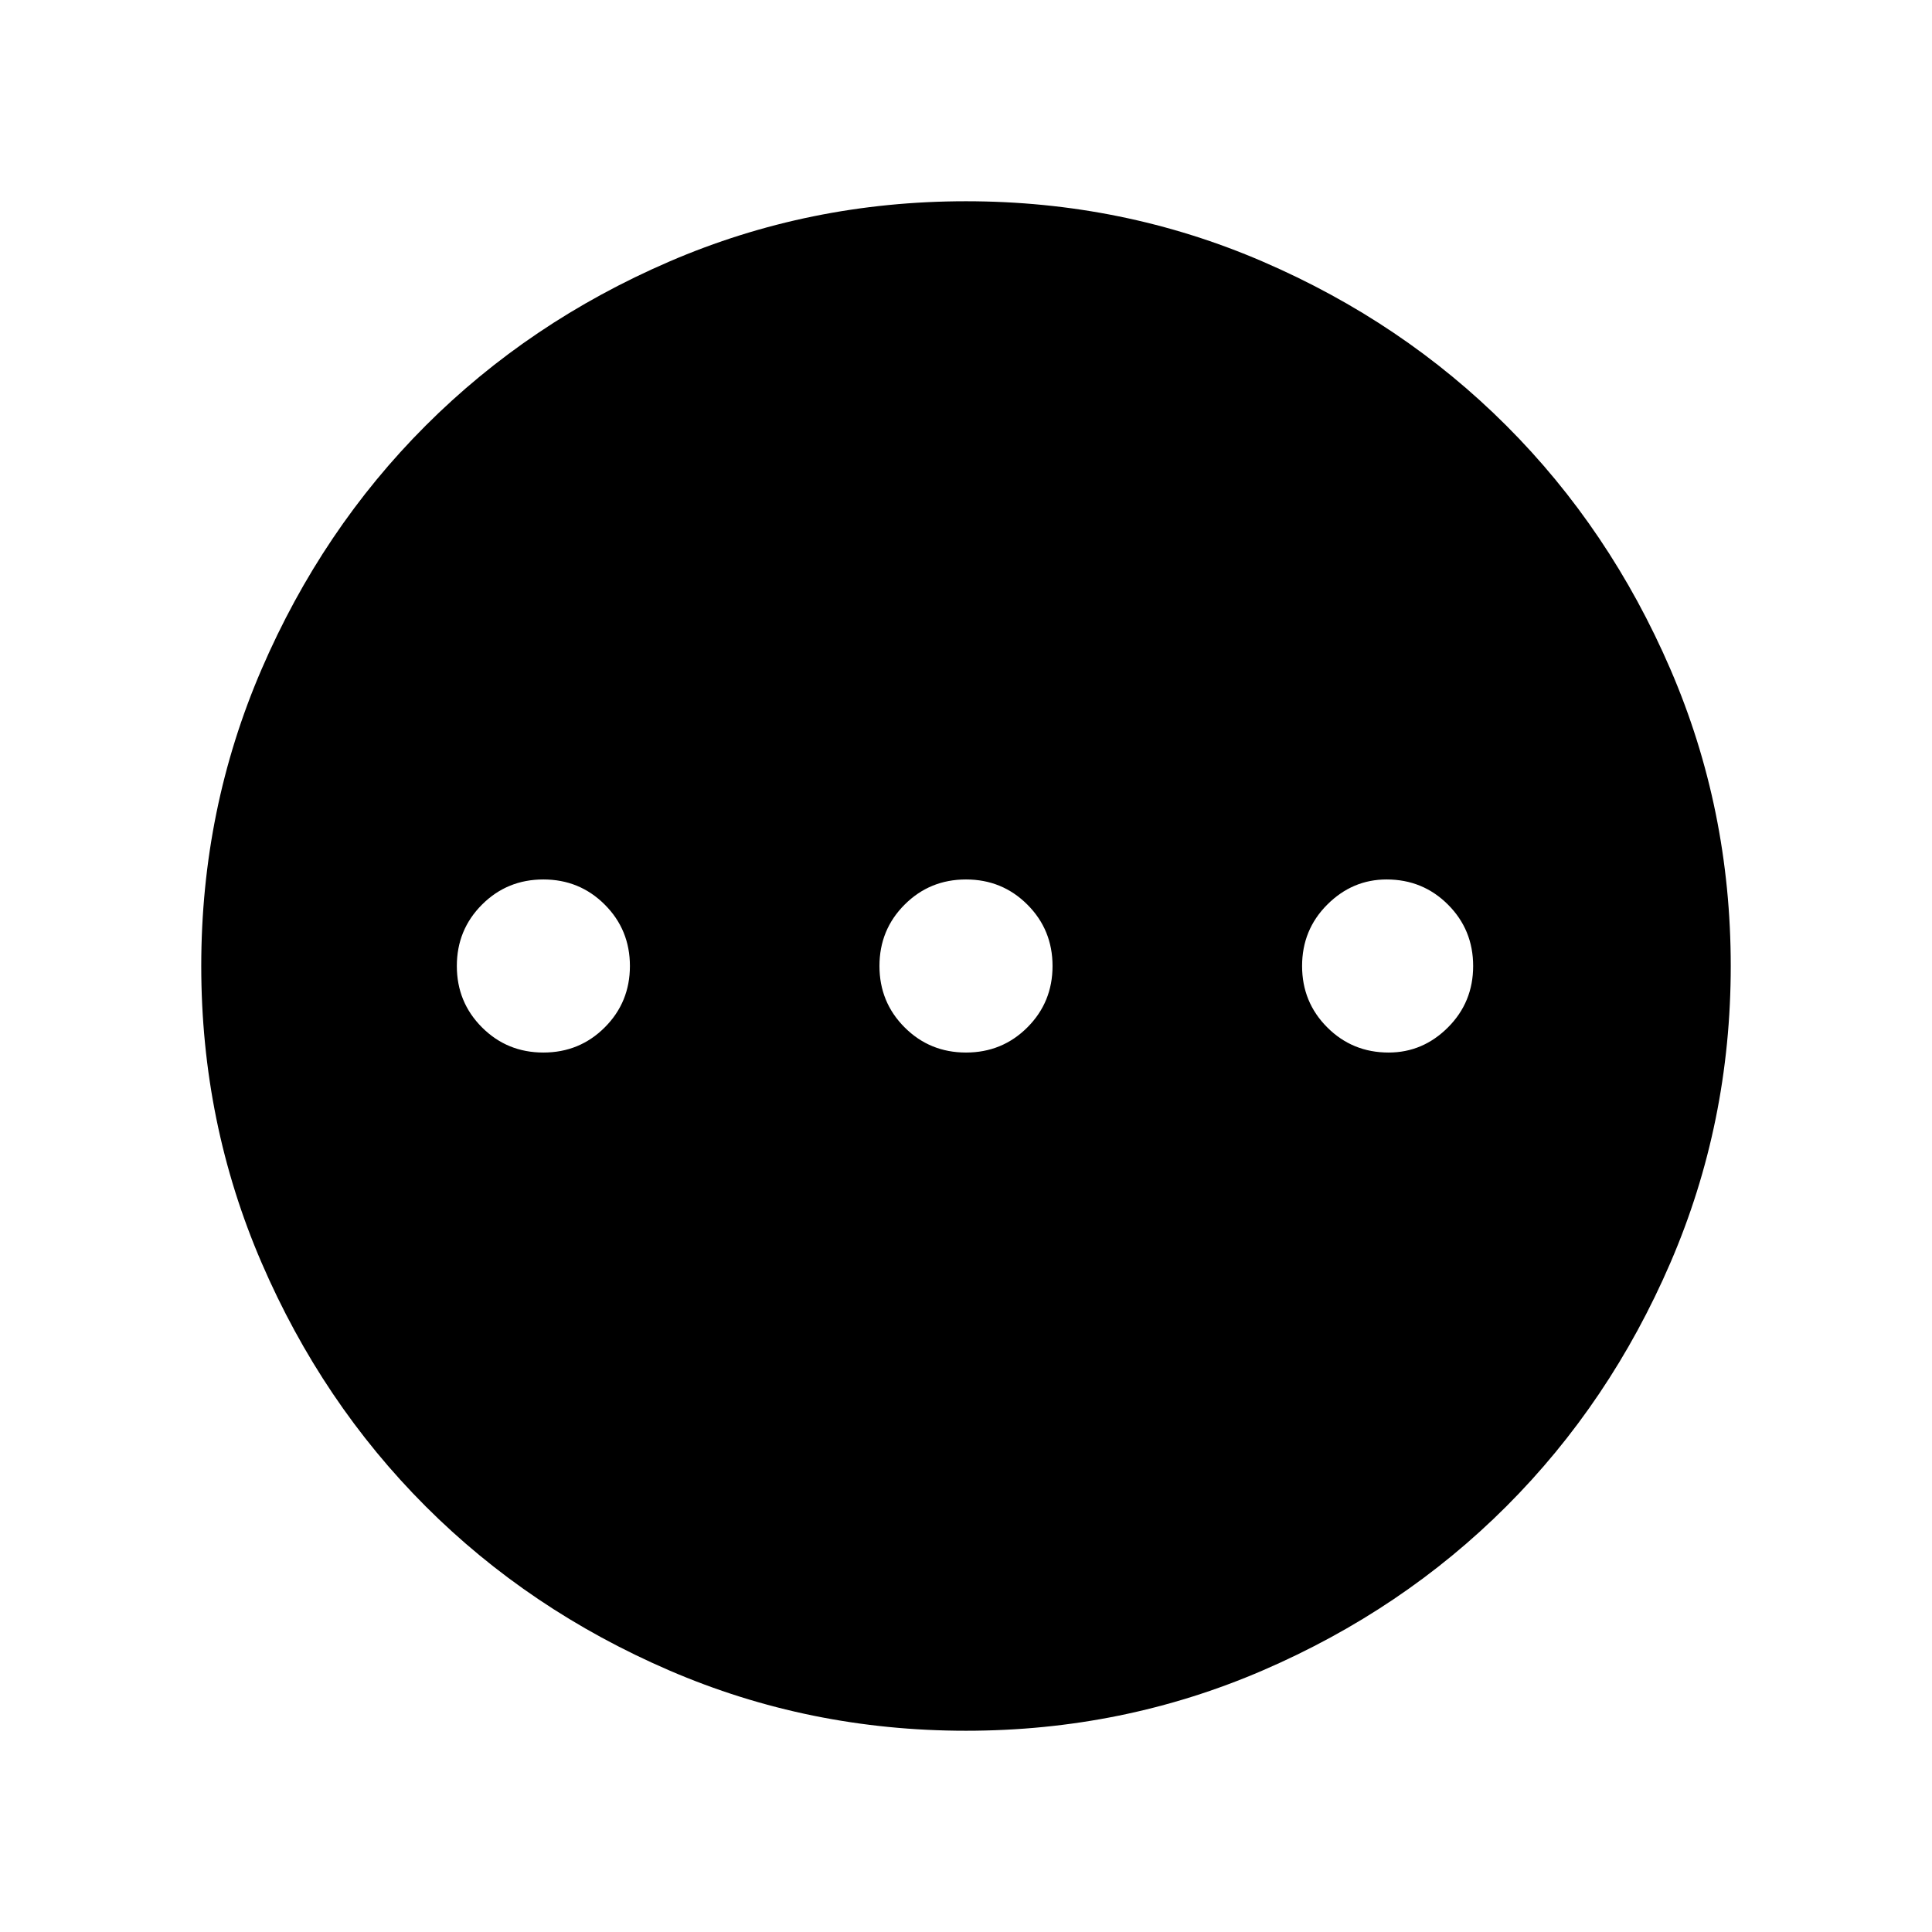 <svg xmlns="http://www.w3.org/2000/svg" height="48" width="48"><path d="M24 43Q20.1 43 16.625 41.5Q13.15 40 10.575 37.425Q8 34.85 6.5 31.375Q5 27.9 5 24Q5 20.1 6.5 16.625Q8 13.15 10.575 10.575Q13.15 8 16.625 6.5Q20.1 5 24 5Q27.9 5 31.375 6.5Q34.85 8 37.425 10.575Q40 13.15 41.5 16.625Q43 20.1 43 24Q43 27.9 41.5 31.375Q40 34.85 37.425 37.425Q34.85 40 31.375 41.5Q27.9 43 24 43ZM13.5 26.15Q14.4 26.15 15.025 25.525Q15.65 24.9 15.65 24Q15.65 23.1 15.025 22.475Q14.4 21.85 13.5 21.85Q12.6 21.85 11.975 22.475Q11.35 23.1 11.35 24Q11.35 24.9 11.975 25.525Q12.6 26.15 13.5 26.15ZM24 26.15Q24.9 26.15 25.525 25.525Q26.15 24.9 26.15 24Q26.15 23.1 25.525 22.475Q24.9 21.85 24 21.85Q23.1 21.85 22.475 22.475Q21.85 23.1 21.85 24Q21.85 24.9 22.475 25.525Q23.1 26.15 24 26.15ZM34.5 26.15Q35.35 26.15 35.975 25.525Q36.6 24.9 36.6 24Q36.6 23.1 35.975 22.475Q35.35 21.85 34.45 21.85Q33.6 21.85 32.975 22.475Q32.35 23.1 32.35 24Q32.35 24.9 32.975 25.525Q33.6 26.15 34.5 26.15Z"/></svg>